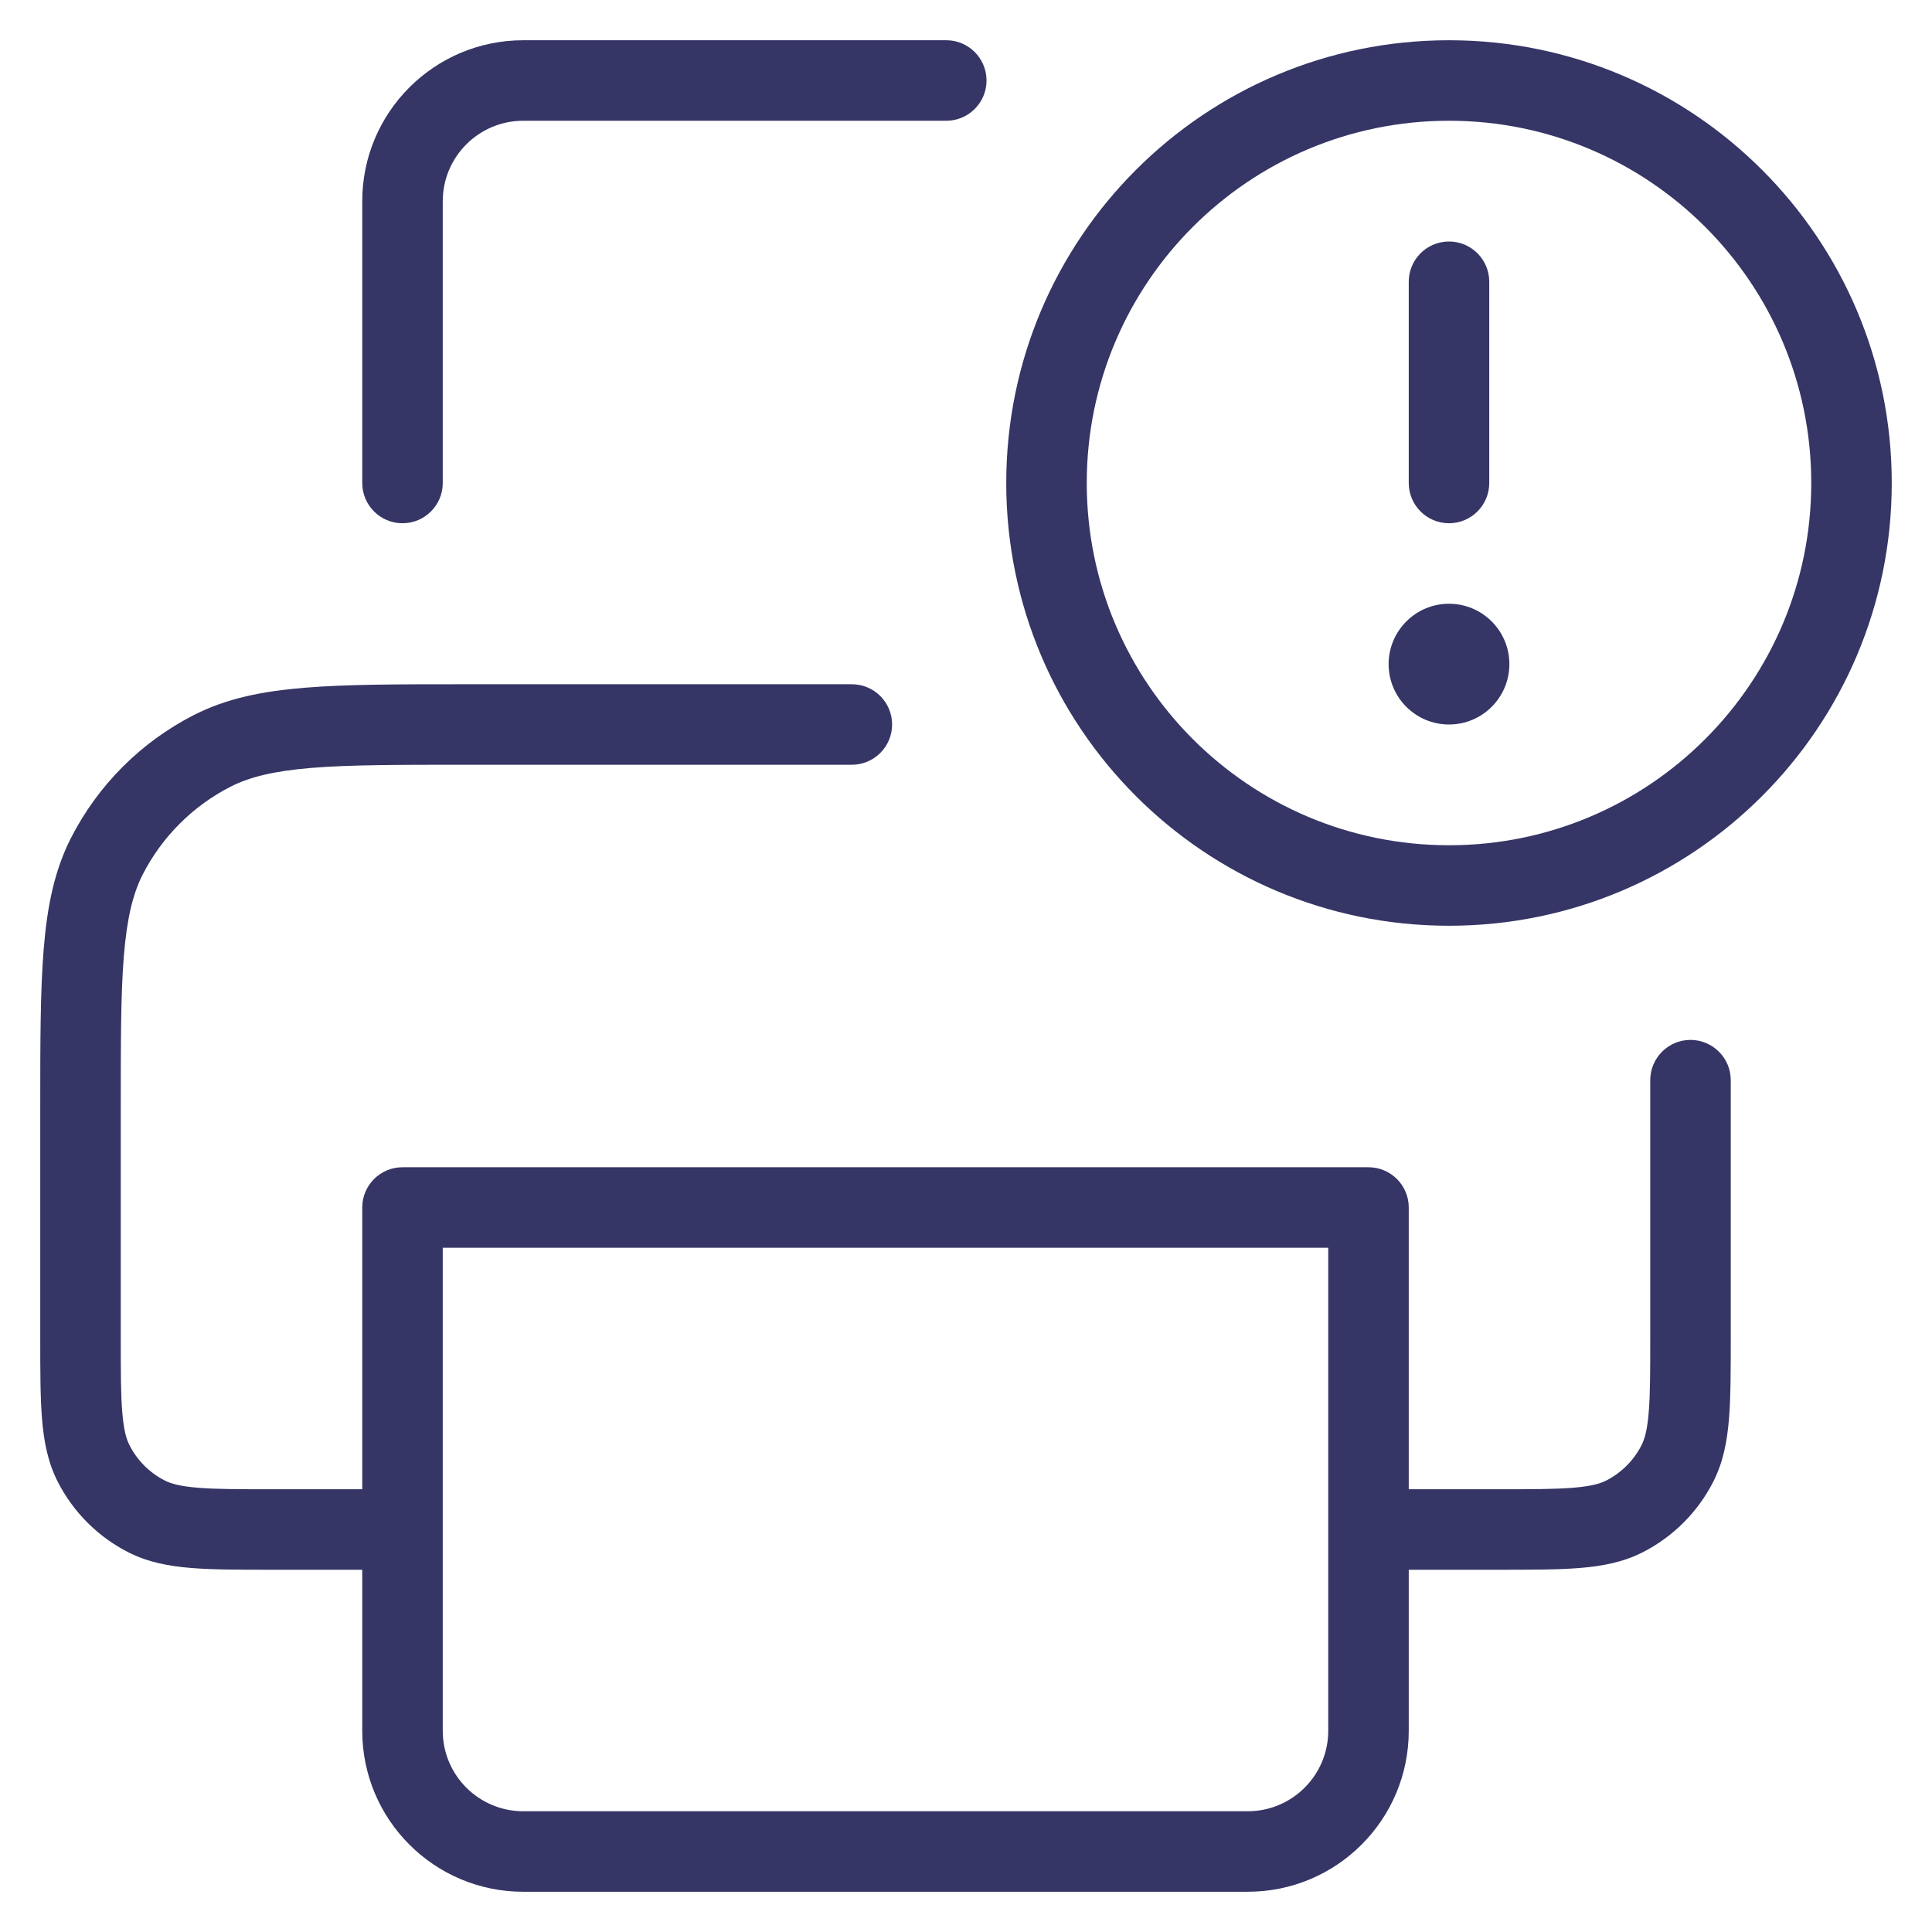 <svg width="24" height="24" viewBox="0 0 24 24" fill="none" xmlns="http://www.w3.org/2000/svg">
<g clip-path="url(#clip0_9001_286168)">
<path d="M6.5 1.5C5.948 1.5 5.5 1.948 5.5 2.5V6C5.5 6.276 5.276 6.5 5 6.5C4.724 6.5 4.5 6.276 4.5 6V2.5C4.5 1.395 5.395 0.5 6.5 0.5H11.755C12.031 0.5 12.255 0.724 12.255 1C12.255 1.276 12.031 1.5 11.755 1.5H6.5Z" fill="#353566"/>
<path fill-rule="evenodd" clip-rule="evenodd" d="M5.778 8.5H10.582C10.858 8.5 11.082 8.724 11.082 9C11.082 9.276 10.858 9.5 10.582 9.5H5.8C4.952 9.5 4.346 9.5 3.87 9.539C3.401 9.578 3.104 9.651 2.865 9.772C2.395 10.012 2.012 10.395 1.772 10.865C1.651 11.104 1.578 11.401 1.539 11.87C1.5 12.345 1.5 12.952 1.5 13.8V16.6C1.5 17.028 1.5 17.319 1.519 17.544C1.537 17.764 1.569 17.876 1.609 17.954C1.705 18.142 1.858 18.295 2.046 18.391C2.124 18.431 2.236 18.463 2.456 18.481C2.681 18.5 2.972 18.5 3.4 18.5H4.5V15C4.5 14.724 4.724 14.5 5 14.5H17C17.276 14.5 17.5 14.724 17.5 15V18.5H18.6C19.028 18.5 19.319 18.5 19.544 18.481C19.764 18.463 19.876 18.431 19.954 18.391C20.142 18.295 20.295 18.142 20.391 17.954C20.431 17.876 20.463 17.764 20.481 17.544C20.5 17.319 20.5 17.028 20.5 16.6V13.8C20.5 13.668 20.5 13.541 20.5 13.419C20.5 13.143 20.723 12.919 20.999 12.918C21.275 12.918 21.5 13.142 21.5 13.418C21.5 13.54 21.5 13.668 21.5 13.8V16.621C21.5 17.023 21.5 17.355 21.478 17.626C21.455 17.907 21.406 18.165 21.282 18.408C21.09 18.784 20.784 19.09 20.408 19.282C20.165 19.406 19.907 19.455 19.626 19.478C19.355 19.5 19.023 19.5 18.621 19.5H17.5V21.5C17.5 22.605 16.605 23.5 15.5 23.5H6.5C5.395 23.5 4.5 22.605 4.5 21.5V19.5H3.379C2.977 19.5 2.645 19.5 2.374 19.478C2.093 19.455 1.835 19.406 1.592 19.282C1.216 19.09 0.91 18.784 0.718 18.408C0.594 18.165 0.545 17.907 0.522 17.626C0.5 17.355 0.5 17.023 0.5 16.621V13.778C0.5 12.957 0.5 12.309 0.543 11.789C0.586 11.258 0.676 10.814 0.881 10.411C1.217 9.752 1.752 9.217 2.411 8.881C2.814 8.676 3.258 8.586 3.789 8.543C4.31 8.5 4.957 8.5 5.778 8.5ZM5.5 15.5H16.5V21.5C16.5 22.052 16.052 22.5 15.5 22.5H6.5C5.948 22.5 5.5 22.052 5.5 21.5V15.5Z" fill="#353566"/>
<path d="M17.25 8.25C17.25 7.836 17.586 7.5 18 7.5C18.414 7.5 18.75 7.836 18.75 8.25C18.75 8.664 18.414 9 18 9C17.586 9 17.25 8.664 17.25 8.25Z" fill="#353566"/>
<path d="M17.5 3.5V6C17.5 6.276 17.724 6.5 18 6.5C18.276 6.5 18.5 6.276 18.5 6V3.5C18.5 3.224 18.276 3 18 3C17.724 3 17.5 3.224 17.5 3.5Z" fill="#353566"/>
<path fill-rule="evenodd" clip-rule="evenodd" d="M18 0.5C14.962 0.5 12.5 2.962 12.5 6C12.5 9.038 14.962 11.5 18 11.5C21.038 11.5 23.5 9.038 23.5 6C23.5 2.962 21.038 0.5 18 0.5ZM13.5 6C13.5 3.515 15.515 1.5 18 1.5C20.485 1.5 22.5 3.515 22.5 6C22.5 8.485 20.485 10.5 18 10.5C15.515 10.5 13.5 8.485 13.5 6Z" fill="#353566"/>
</g>
<defs>
<clipPath id="clip0_9001_286168">
<rect width="24" height="24" fill="white"/>
</clipPath>
</defs>
</svg>
